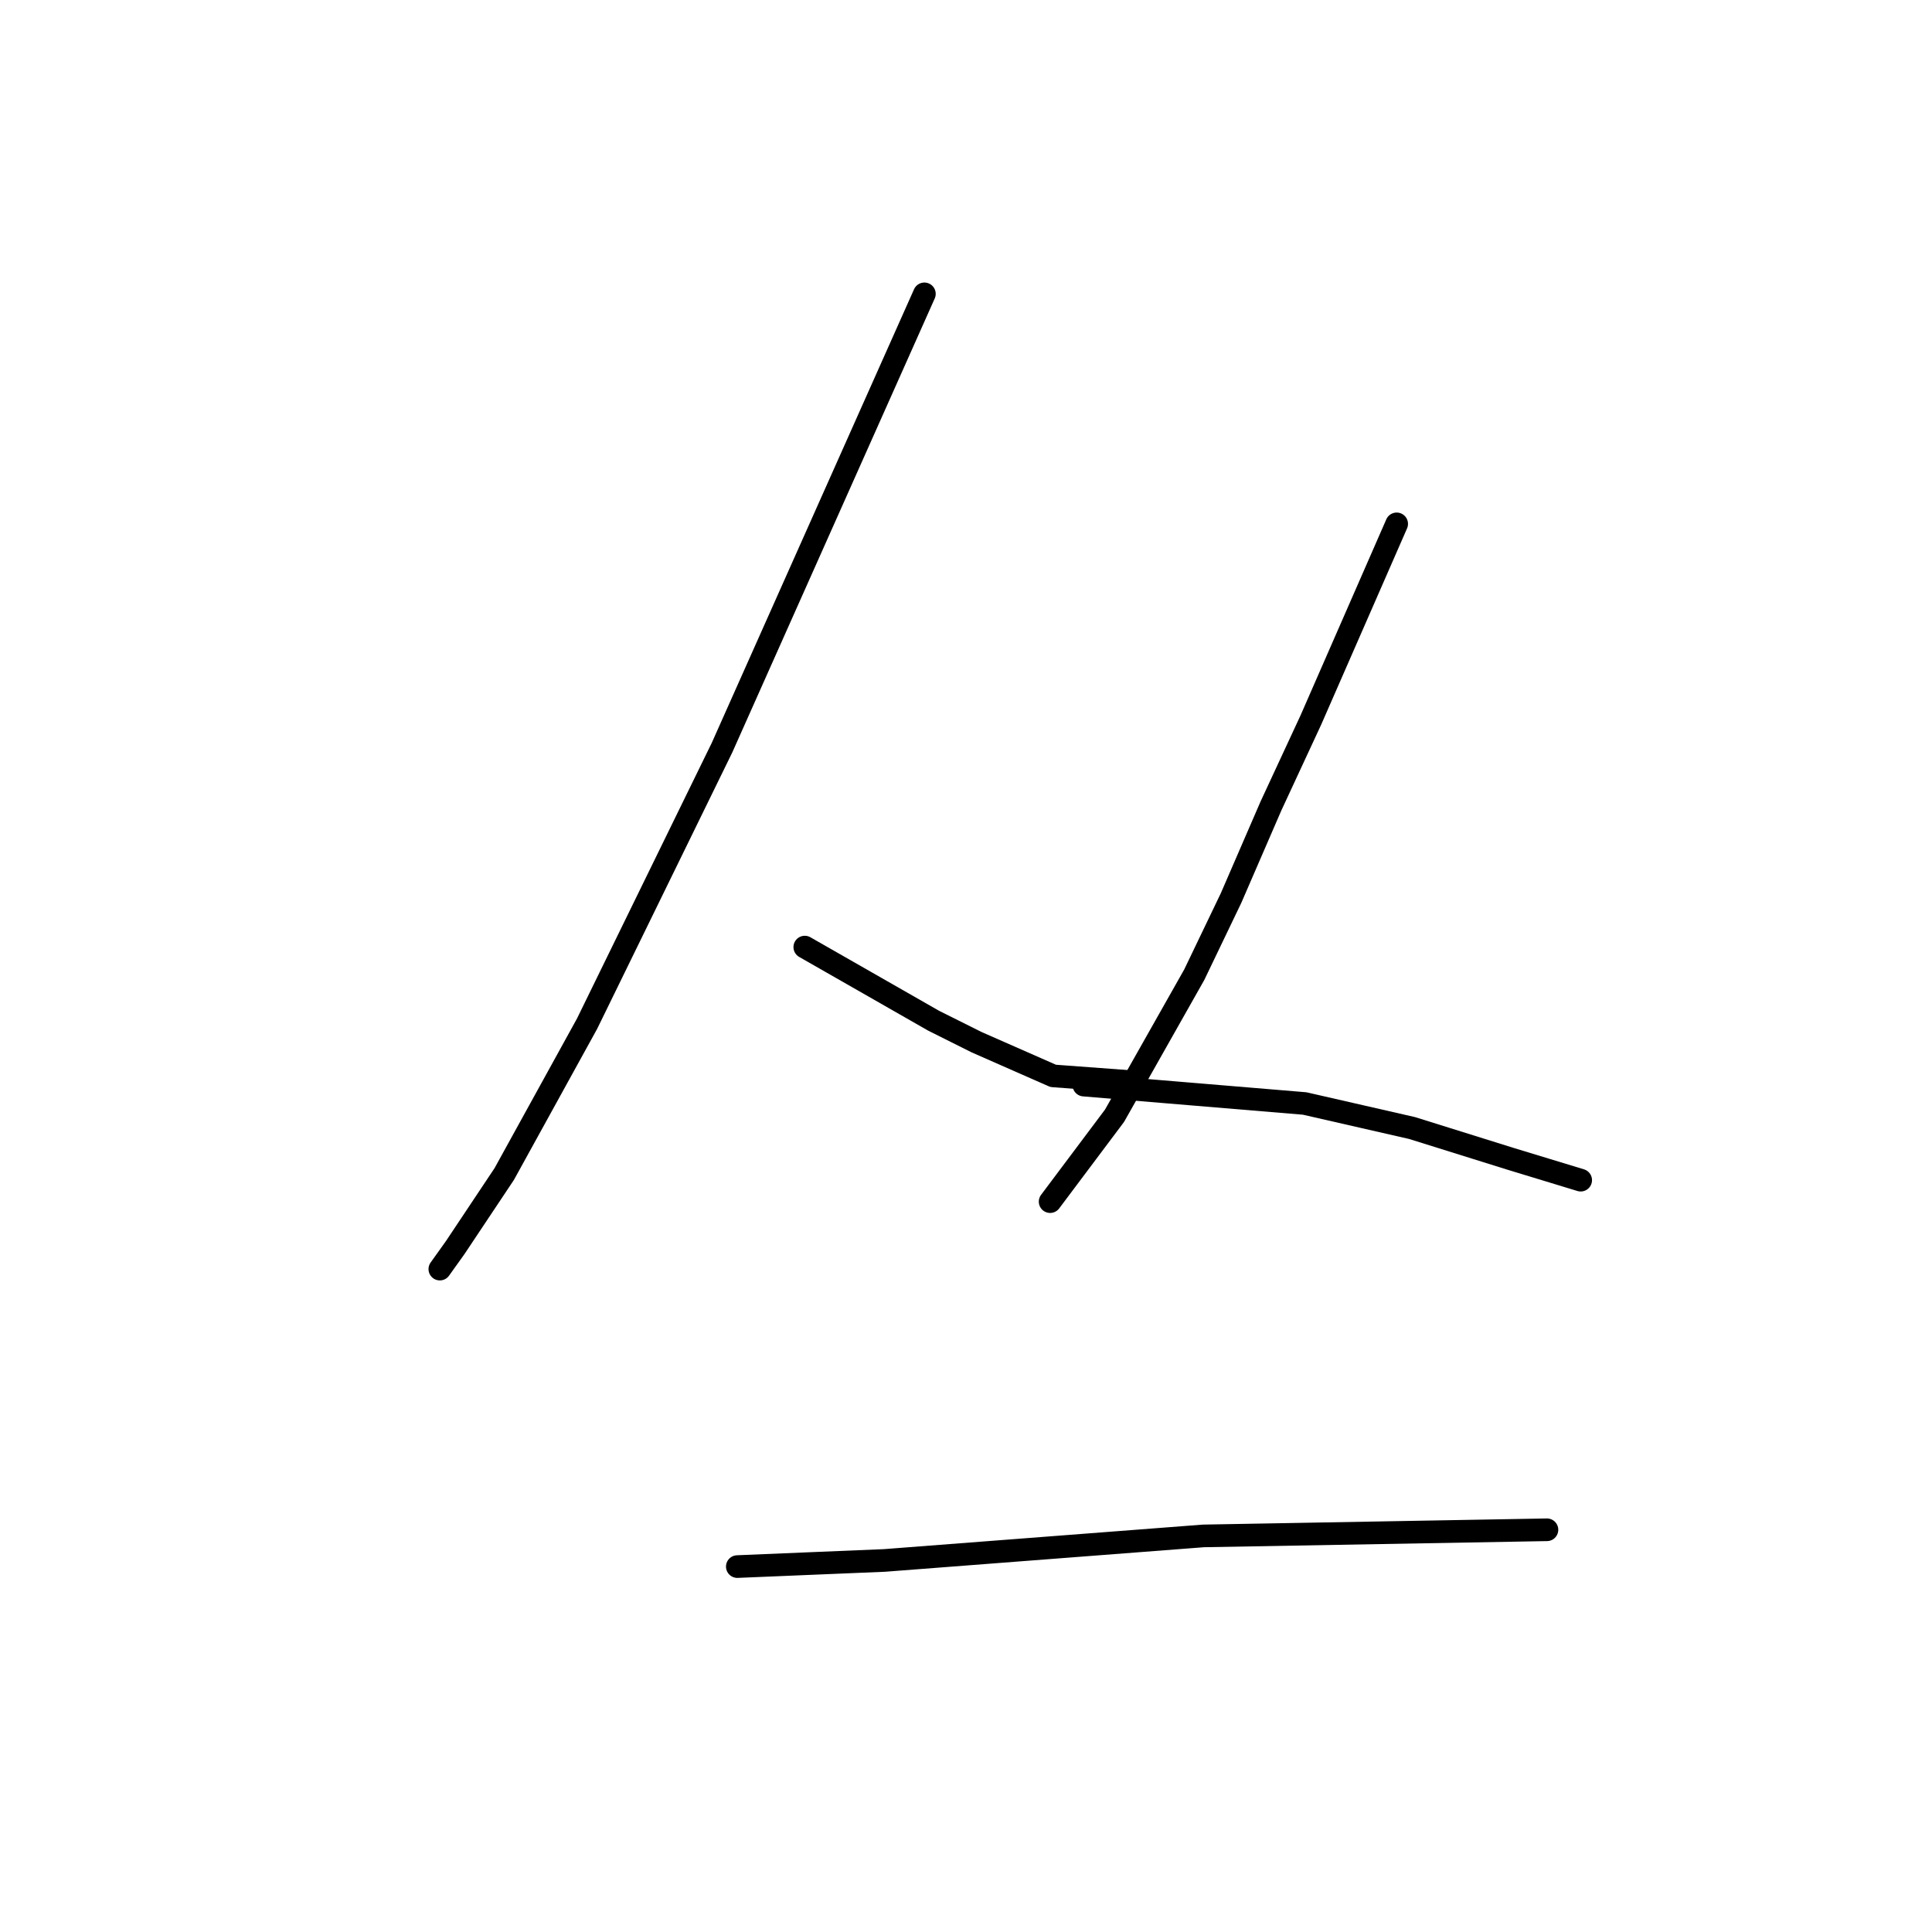 <?xml version="1.0" standalone="no"?>
    <svg width="256" height="256" xmlns="http://www.w3.org/2000/svg" version="1.1">
    <polyline stroke="black" stroke-width="3" stroke-linecap="round" fill="transparent" stroke-linejoin="round" points="122.486 38.938 109.076 69.009 95.666 99.08 77.786 135.653 66.814 155.565 60.312 165.318 58.281 168.162 58.281 168.162 " />
        <polyline stroke="black" stroke-width="3" stroke-linecap="round" fill="transparent" stroke-linejoin="round" points="106.638 125.494 112.327 128.745 118.016 131.996 123.705 135.247 129.395 138.091 139.554 142.561 150.526 143.374 150.526 143.374 " />
        <polyline stroke="black" stroke-width="3" stroke-linecap="round" fill="transparent" stroke-linejoin="round" points="185.067 69.415 179.378 82.419 173.688 95.423 168.406 106.801 163.123 118.992 158.247 129.151 147.681 147.844 139.147 159.222 139.147 159.222 " />
        <polyline stroke="black" stroke-width="3" stroke-linecap="round" fill="transparent" stroke-linejoin="round" points="143.617 143.78 158.247 144.999 172.876 146.218 187.099 149.469 200.102 153.533 209.449 156.378 209.449 156.378 " />
        <polyline stroke="black" stroke-width="3" stroke-linecap="round" fill="transparent" stroke-linejoin="round" points="97.698 207.58 107.451 207.173 117.204 206.767 138.335 205.141 159.466 203.516 204.979 202.703 204.979 202.703 " />
        </svg>